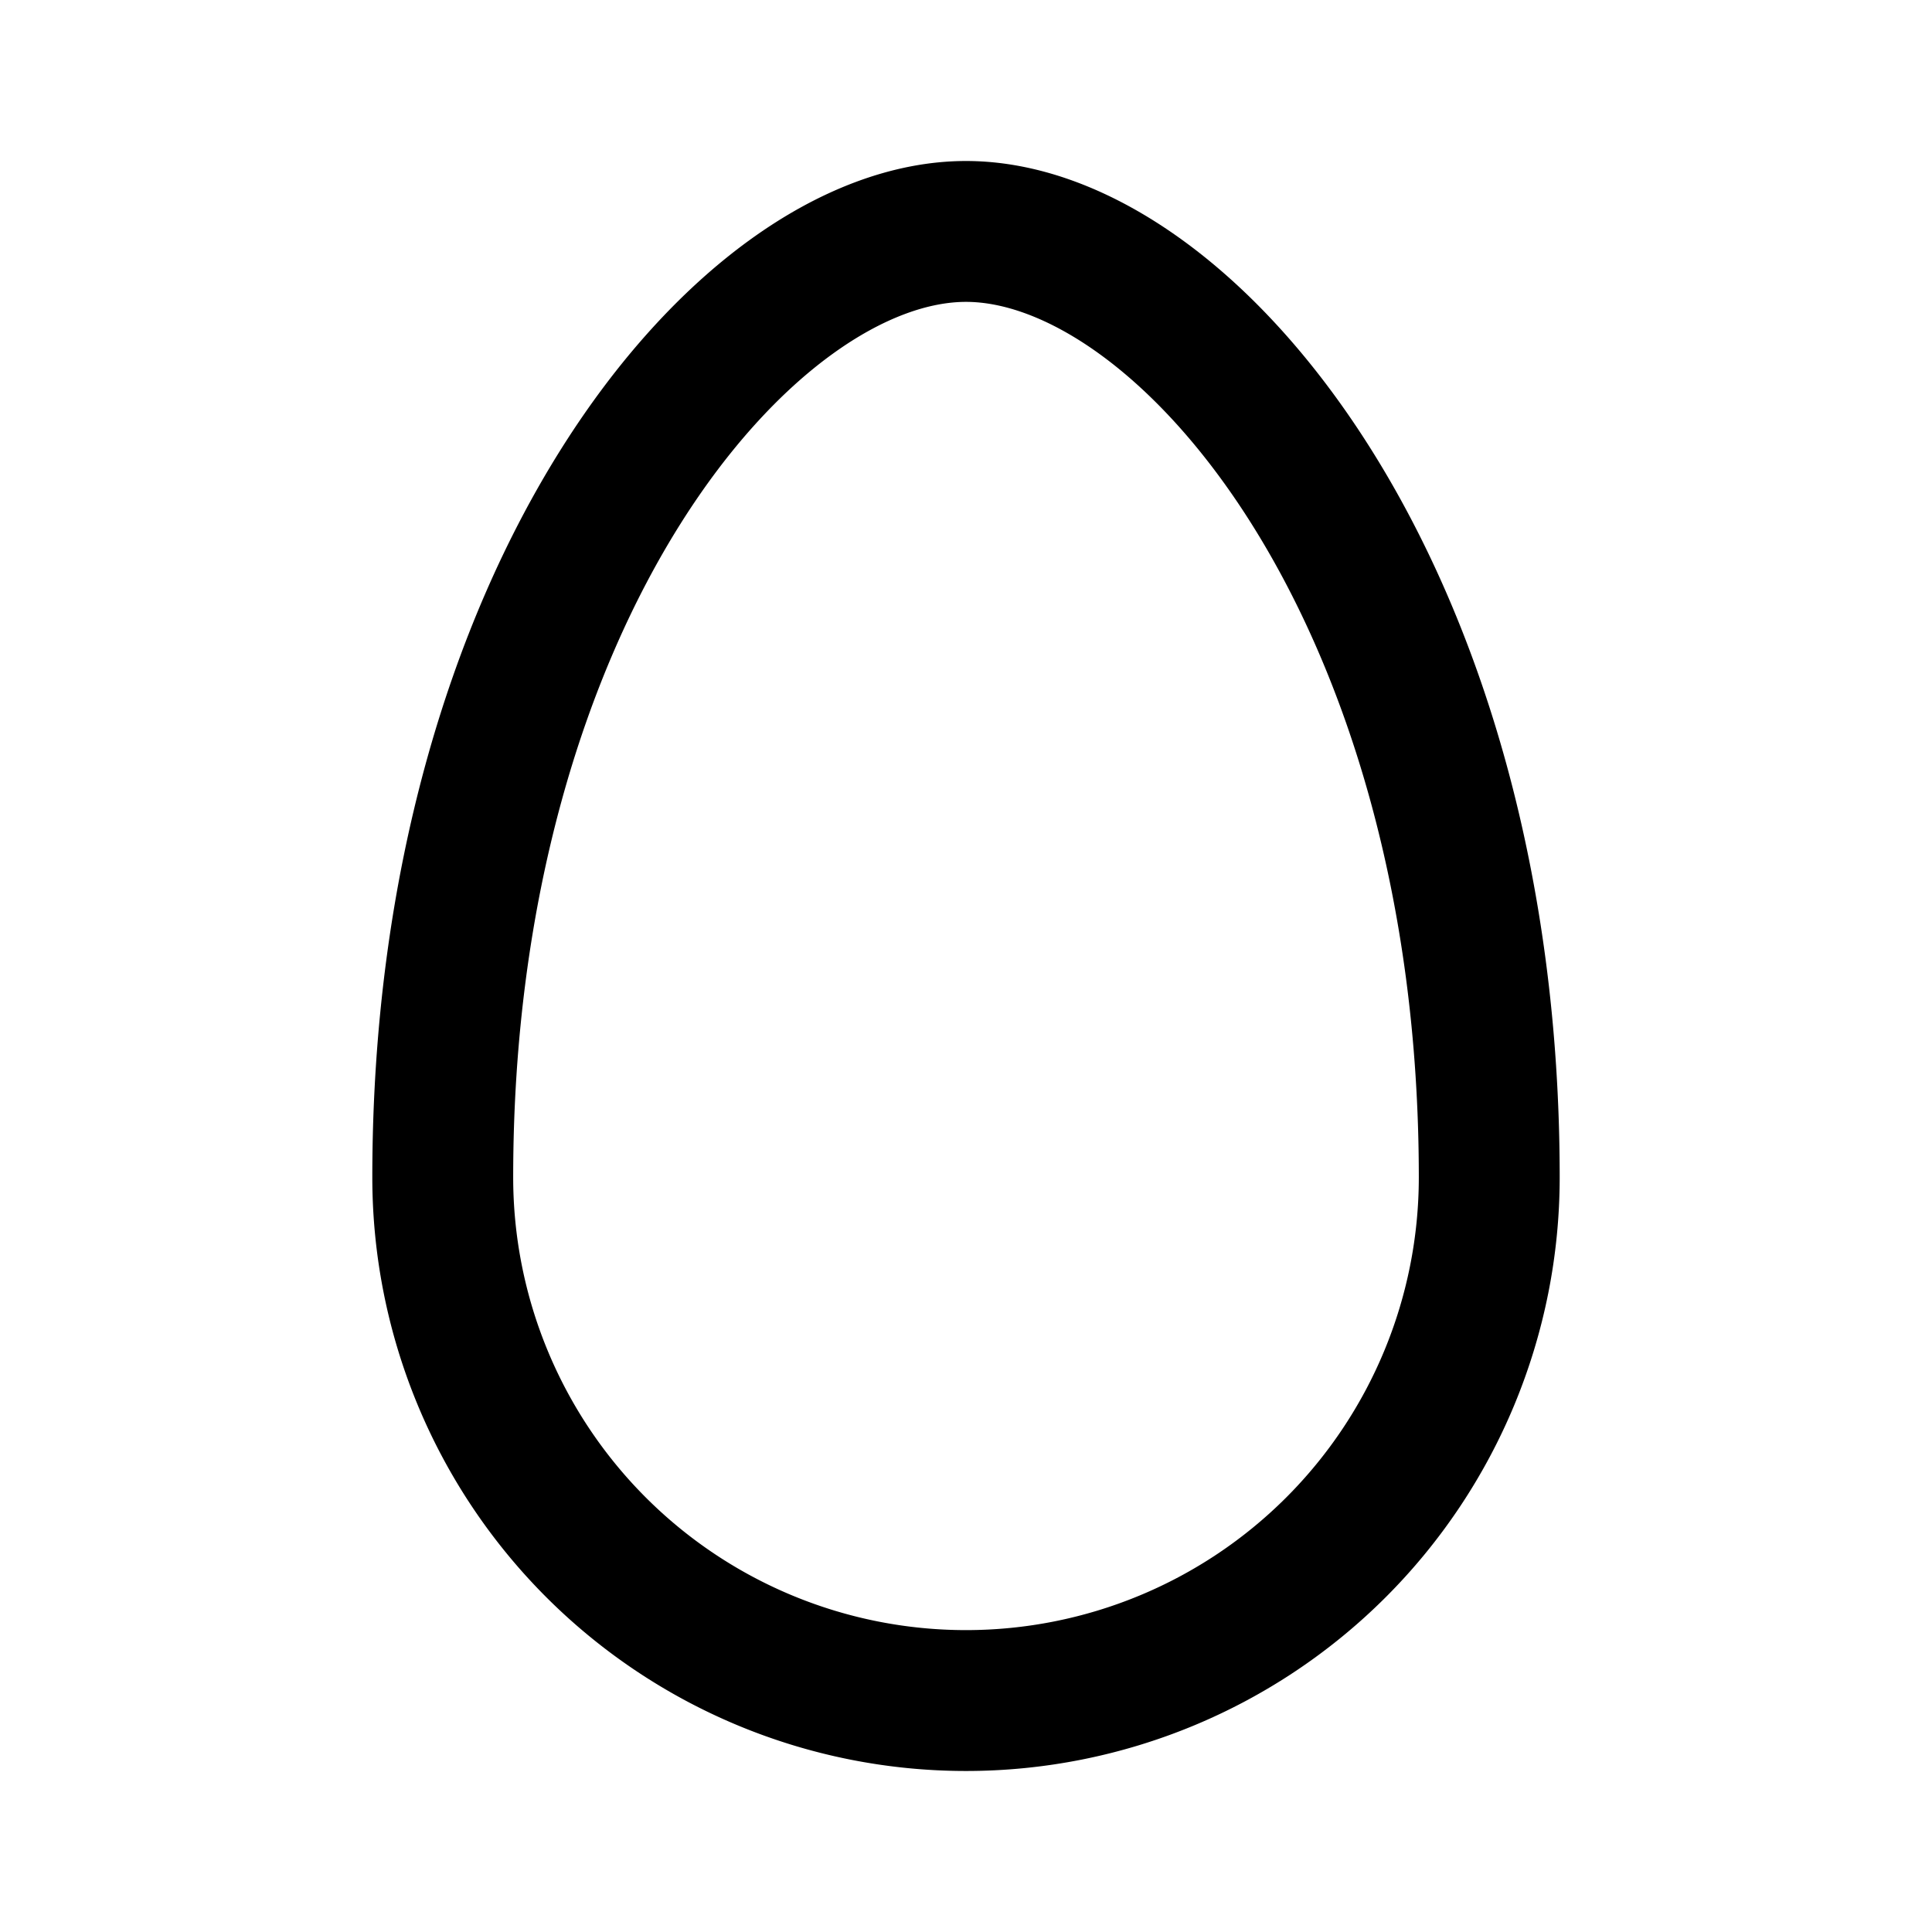 <svg xmlns="http://www.w3.org/2000/svg" width="192" height="192" fill="none"><path stroke="#000" stroke-linecap="round" stroke-linejoin="round" stroke-width="14" d="M44 117c0-58 30-94 52-94s52 36 52 94m0 0a52 52 0 0 1-15.23 36.77 52.006 52.006 0 0 1-73.54 0A52.01 52.01 0 0 1 44 117"/></svg>